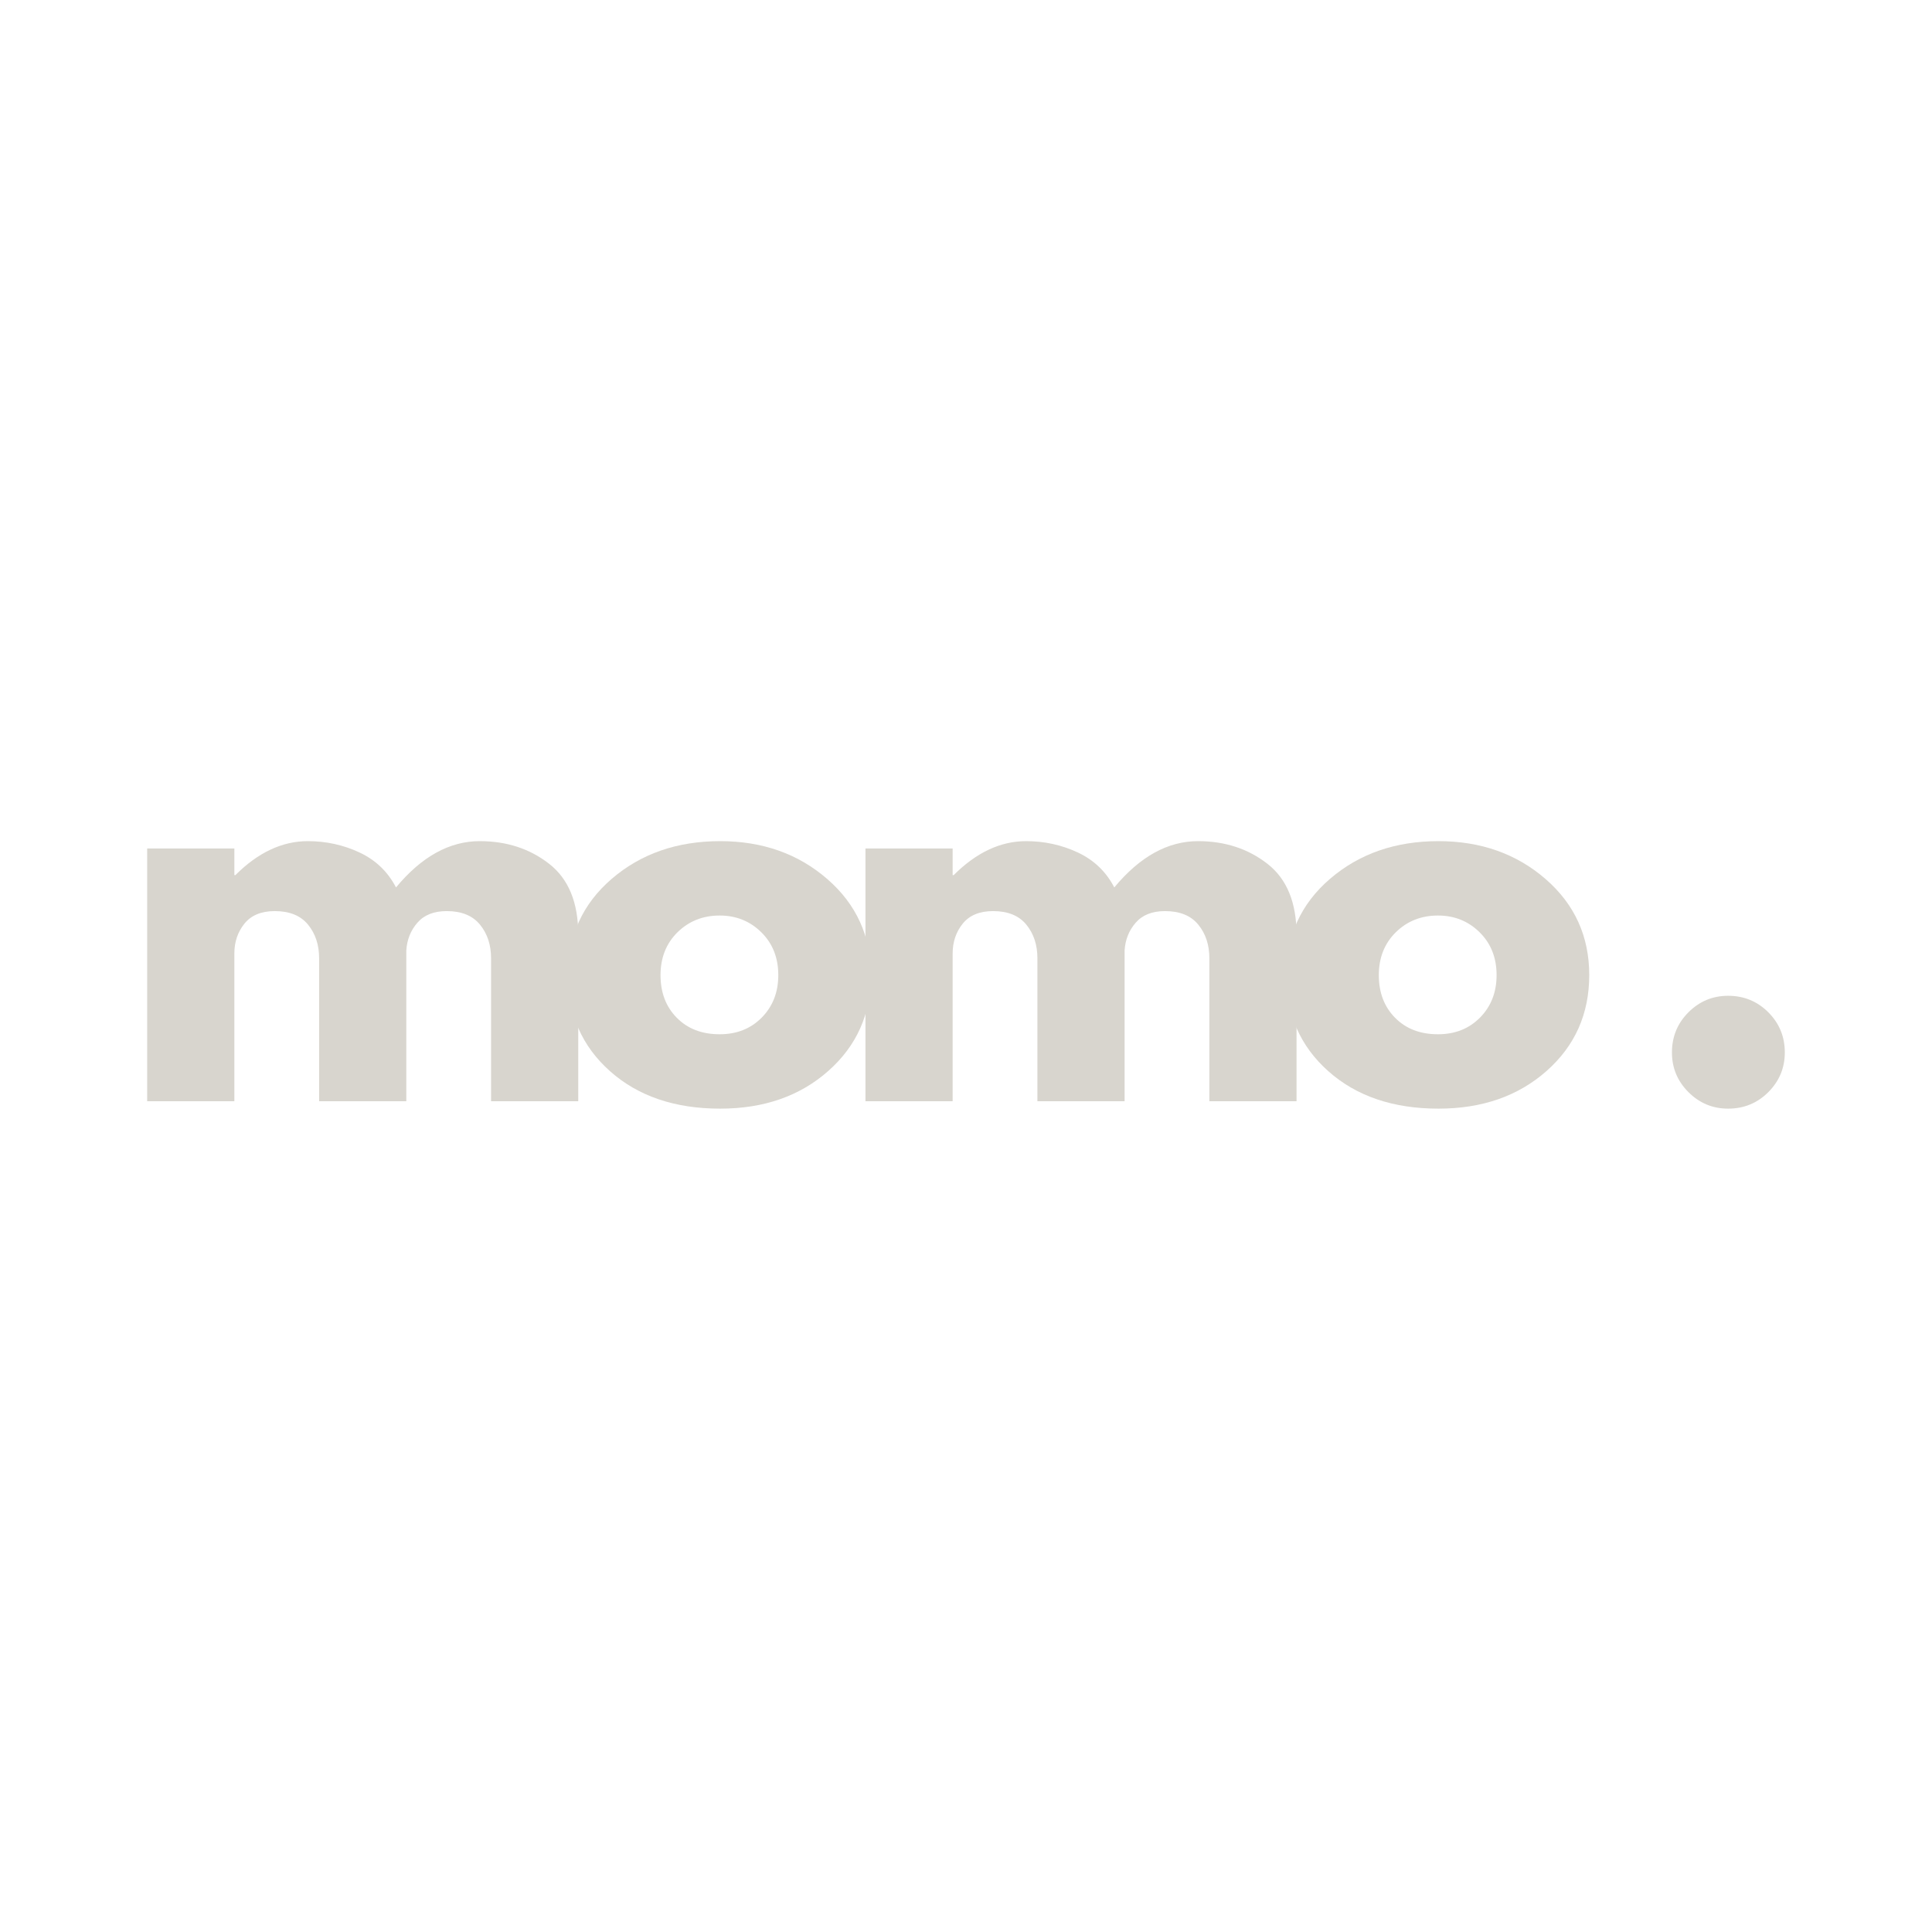 <svg xmlns="http://www.w3.org/2000/svg" xmlns:xlink="http://www.w3.org/1999/xlink" width="500" zoomAndPan="magnify" viewBox="0 0 375 375" height="500" preserveAspectRatio="xMidYMid meet" version="1.0"><defs><g/></defs><g fill="#d8d5ce" fill-opacity="1"><g transform="translate(22.833, 213.75)"><g><path d="M 5.734 0 L 5.734 -49.062 L 22.656 -49.062 L 22.656 -43.891 L 22.859 -43.891 C 27.254 -48.285 31.938 -50.484 36.906 -50.484 C 40.477 -50.484 43.828 -49.75 46.953 -48.281 C 50.078 -46.82 52.438 -44.562 54.031 -41.5 C 59 -47.488 64.414 -50.484 70.281 -50.484 C 75.508 -50.484 80.004 -49.016 83.766 -46.078 C 87.523 -43.148 89.406 -38.566 89.406 -32.328 L 89.406 0 L 72.484 0 L 72.484 -27.734 C 72.484 -30.348 71.766 -32.531 70.328 -34.281 C 68.898 -36.031 66.75 -36.906 63.875 -36.906 C 61.383 -36.906 59.488 -36.156 58.188 -34.656 C 56.883 -33.164 56.164 -31.367 56.031 -29.266 L 56.031 0 L 39.109 0 L 39.109 -27.734 C 39.109 -30.348 38.391 -32.531 36.953 -34.281 C 35.523 -36.031 33.375 -36.906 30.5 -36.906 C 27.883 -36.906 25.922 -36.094 24.609 -34.469 C 23.305 -32.844 22.656 -30.914 22.656 -28.688 L 22.656 0 Z M 5.734 0 "/></g></g></g><g fill="#d8d5ce" fill-opacity="1"><g transform="translate(108.035, 213.75)"><g><path d="M 10.375 -5.828 C 4.926 -10.672 2.203 -16.883 2.203 -24.469 C 2.203 -32.062 5.035 -38.297 10.703 -43.172 C 16.379 -48.047 23.395 -50.484 31.75 -50.484 C 39.969 -50.484 46.898 -48.031 52.547 -43.125 C 58.191 -38.219 61.016 -32.004 61.016 -24.484 C 61.016 -16.961 58.254 -10.758 52.734 -5.875 C 47.223 -1 40.227 1.438 31.75 1.438 C 22.945 1.438 15.82 -0.984 10.375 -5.828 Z M 23.469 -32.797 C 21.27 -30.629 20.172 -27.852 20.172 -24.469 C 20.172 -21.094 21.223 -18.336 23.328 -16.203 C 25.43 -14.066 28.207 -13 31.656 -13 C 34.969 -13 37.691 -14.082 39.828 -16.25 C 41.961 -18.414 43.031 -21.16 43.031 -24.484 C 43.031 -27.859 41.93 -30.629 39.734 -32.797 C 37.535 -34.961 34.844 -36.047 31.656 -36.047 C 28.406 -36.047 25.676 -34.961 23.469 -32.797 Z M 23.469 -32.797 "/></g></g></g><g fill="#d8d5ce" fill-opacity="1"><g transform="translate(162.253, 213.75)"><g><path d="M 5.734 0 L 5.734 -49.062 L 22.656 -49.062 L 22.656 -43.891 L 22.859 -43.891 C 27.254 -48.285 31.938 -50.484 36.906 -50.484 C 40.477 -50.484 43.828 -49.75 46.953 -48.281 C 50.078 -46.82 52.438 -44.562 54.031 -41.5 C 59 -47.488 64.414 -50.484 70.281 -50.484 C 75.508 -50.484 80.004 -49.016 83.766 -46.078 C 87.523 -43.148 89.406 -38.566 89.406 -32.328 L 89.406 0 L 72.484 0 L 72.484 -27.734 C 72.484 -30.348 71.766 -32.531 70.328 -34.281 C 68.898 -36.031 66.75 -36.906 63.875 -36.906 C 61.383 -36.906 59.488 -36.156 58.188 -34.656 C 56.883 -33.164 56.164 -31.367 56.031 -29.266 L 56.031 0 L 39.109 0 L 39.109 -27.734 C 39.109 -30.348 38.391 -32.531 36.953 -34.281 C 35.523 -36.031 33.375 -36.906 30.5 -36.906 C 27.883 -36.906 25.922 -36.094 24.609 -34.469 C 23.305 -32.844 22.656 -30.914 22.656 -28.688 L 22.656 0 Z M 5.734 0 "/></g></g></g><g fill="#d8d5ce" fill-opacity="1"><g transform="translate(247.455, 213.75)"><g><path d="M 10.375 -5.828 C 4.926 -10.672 2.203 -16.883 2.203 -24.469 C 2.203 -32.062 5.035 -38.297 10.703 -43.172 C 16.379 -48.047 23.395 -50.484 31.75 -50.484 C 39.969 -50.484 46.898 -48.031 52.547 -43.125 C 58.191 -38.219 61.016 -32.004 61.016 -24.484 C 61.016 -16.961 58.254 -10.758 52.734 -5.875 C 47.223 -1 40.227 1.438 31.75 1.438 C 22.945 1.438 15.82 -0.984 10.375 -5.828 Z M 23.469 -32.797 C 21.27 -30.629 20.172 -27.852 20.172 -24.469 C 20.172 -21.094 21.223 -18.336 23.328 -16.203 C 25.43 -14.066 28.207 -13 31.656 -13 C 34.969 -13 37.691 -14.082 39.828 -16.25 C 41.961 -18.414 43.031 -21.16 43.031 -24.484 C 43.031 -27.859 41.93 -30.629 39.734 -32.797 C 37.535 -34.961 34.844 -36.047 31.656 -36.047 C 28.406 -36.047 25.676 -34.961 23.469 -32.797 Z M 23.469 -32.797 "/></g></g></g><g fill="#d8d5ce" fill-opacity="1"><g transform="translate(301.674, 213.75)"><g/></g></g><g fill="#d8d5ce" fill-opacity="1"><g transform="translate(318.79, 213.75)"><g><path d="M 16.641 -20.469 C 19.703 -20.469 22.301 -19.398 24.438 -17.266 C 26.57 -15.129 27.641 -12.531 27.641 -9.469 C 27.641 -6.469 26.57 -3.898 24.438 -1.766 C 22.301 0.367 19.703 1.438 16.641 1.438 C 13.641 1.438 11.07 0.367 8.938 -1.766 C 6.801 -3.898 5.734 -6.469 5.734 -9.469 C 5.734 -12.531 6.801 -15.129 8.938 -17.266 C 11.07 -19.398 13.641 -20.469 16.641 -20.469 Z M 16.641 -20.469 "/></g></g></g></svg>